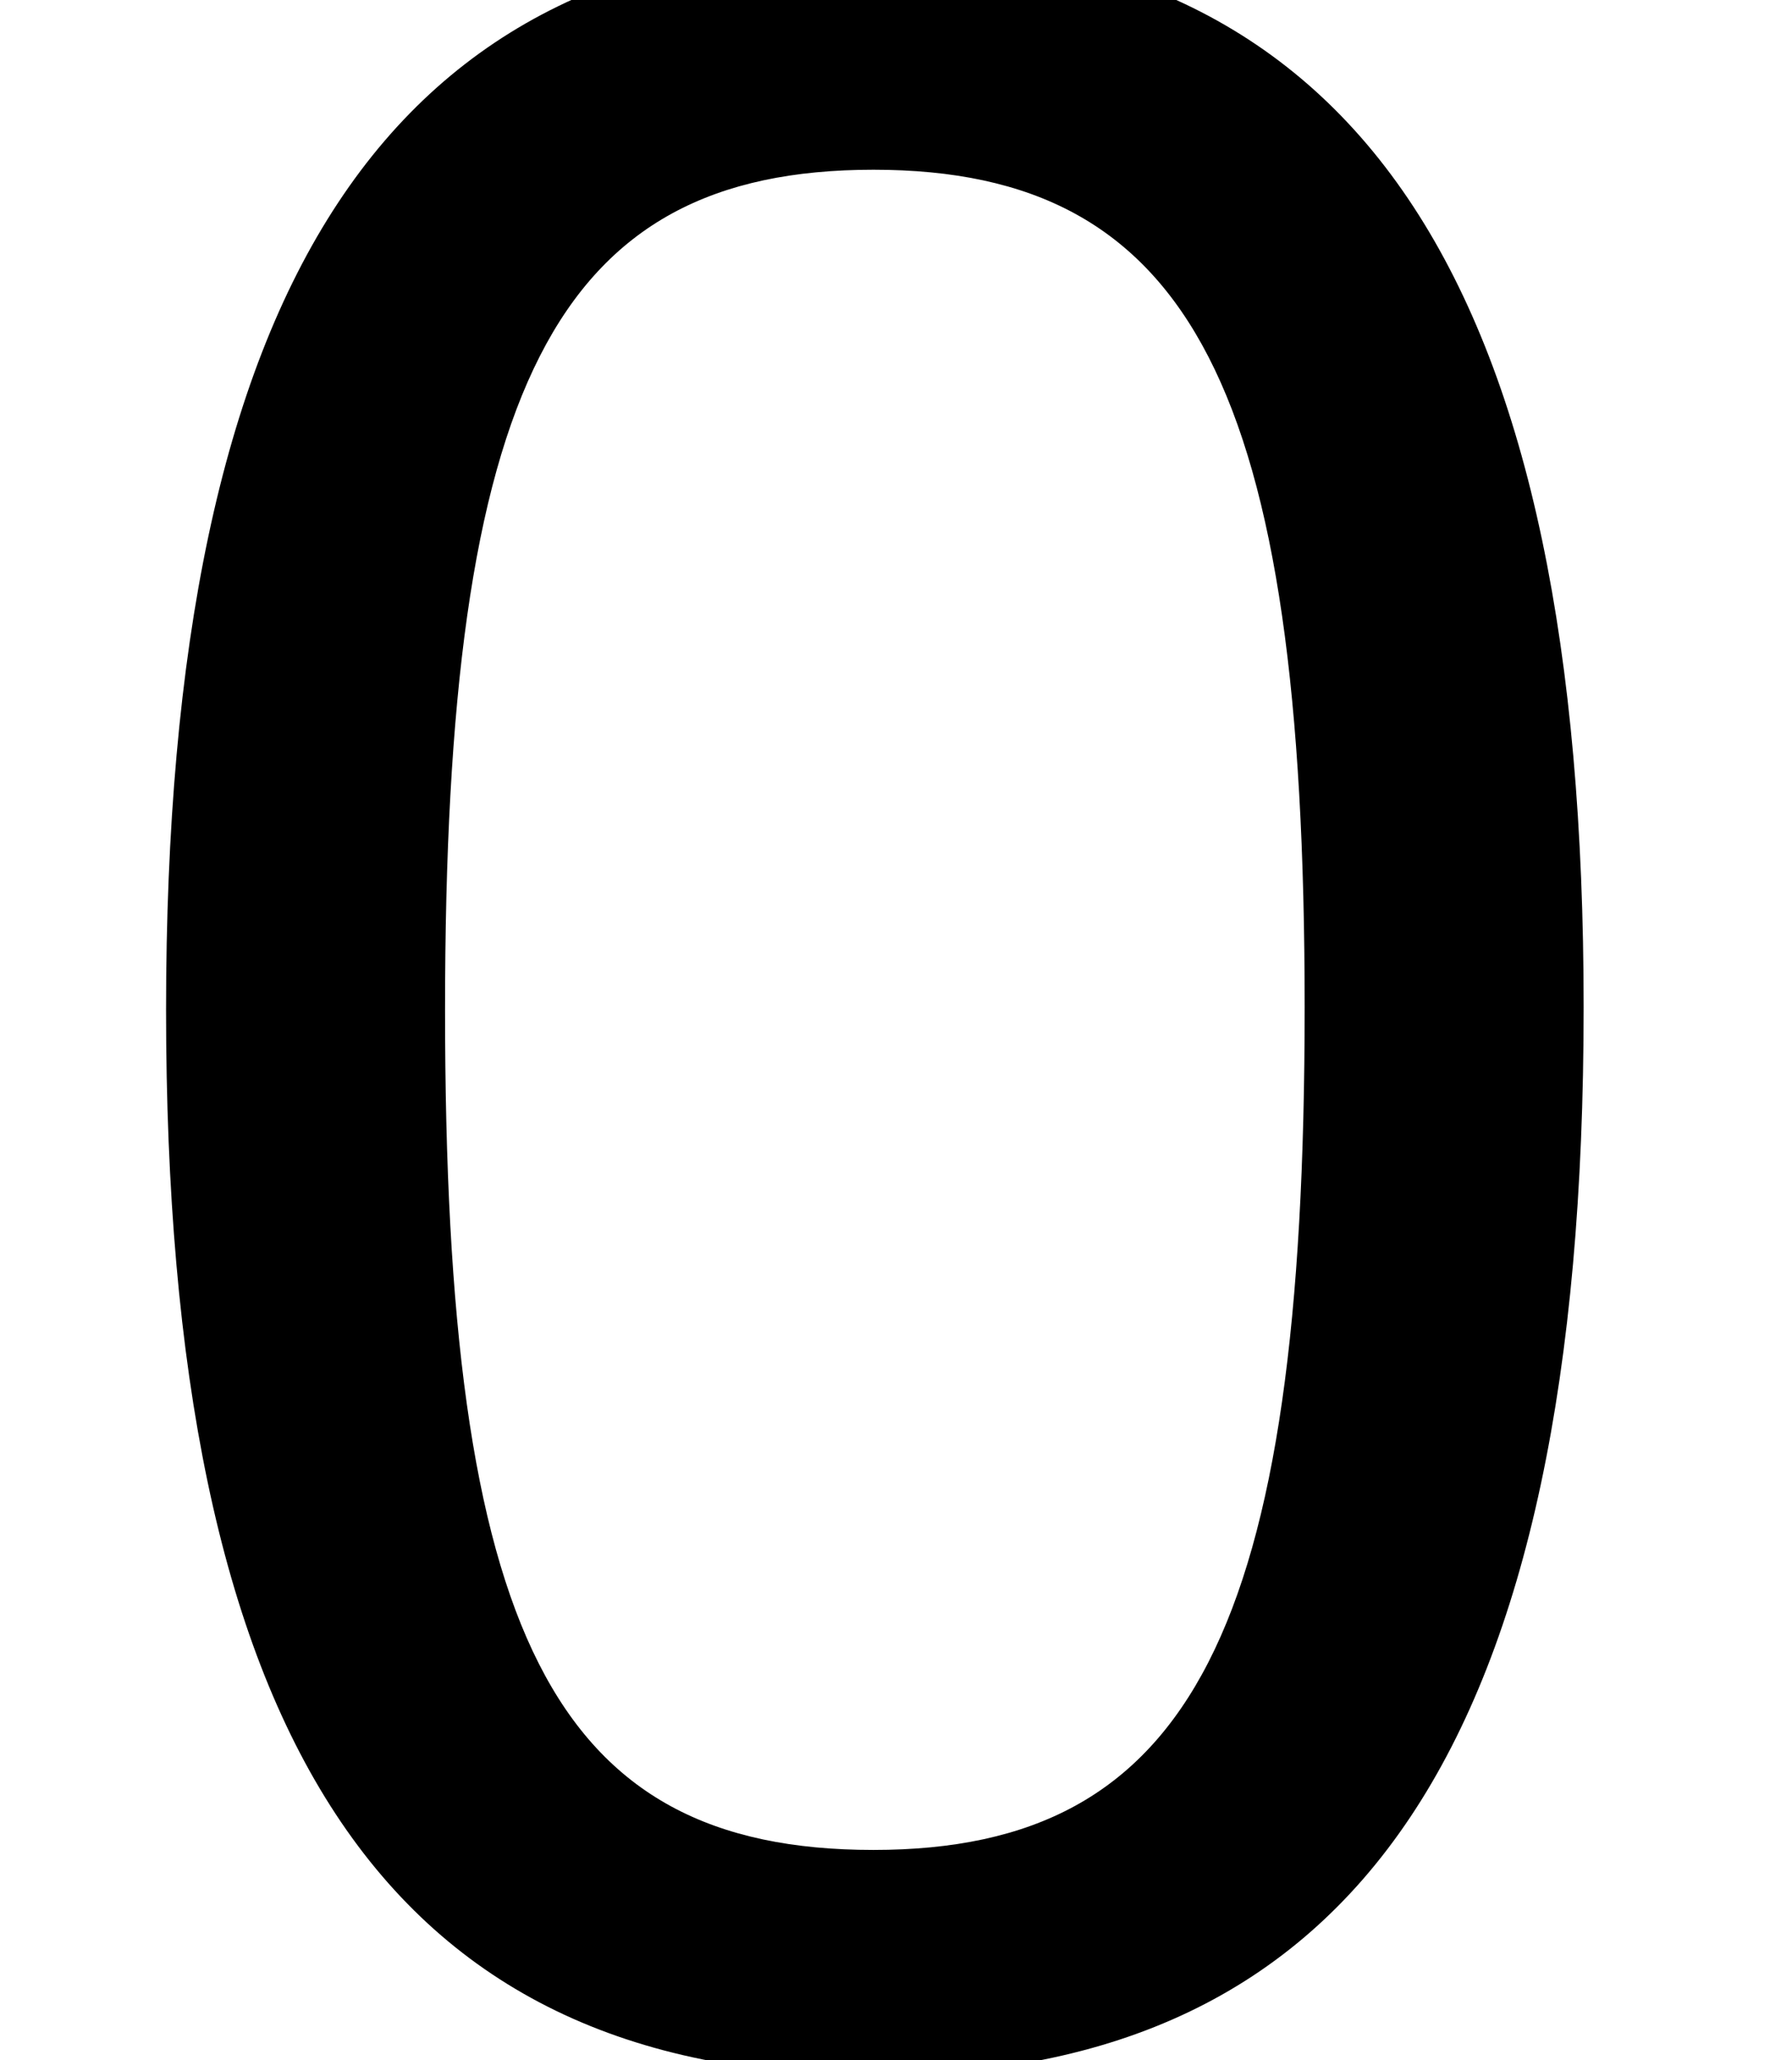 <?xml version='1.0' encoding='ISO-8859-1'?>
<!DOCTYPE svg PUBLIC "-//W3C//DTD SVG 1.1//EN" "http://www.w3.org/Graphics/SVG/1.1/DTD/svg11.dtd">
<!-- This file was generated by dvisvgm 1.2.2 (x86_64-unknown-linux-gnu) -->
<!-- Fri Nov 25 01:06:36 2016 -->
<svg height='20.475pt' version='1.1' viewBox='0 0 17.814 20.475' width='17.814pt' xmlns='http://www.w3.org/2000/svg' xmlns:xlink='http://www.w3.org/1999/xlink'>
<defs>
<path d='M14.182 -9.056C14.182 -15.351 12.266 -18.461 7.912 -18.461C3.632 -18.461 1.667 -15.45 1.667 -9.031C1.667 -2.637 3.583 0.373 7.912 0.373C12.191 0.373 14.182 -2.563 14.182 -9.056ZM11.719 -9.056C11.719 -3.558 10.723 -1.617 7.912 -1.617C5.076 -1.617 4.13 -3.533 4.13 -9.031S5.1 -16.446 7.912 -16.446S11.719 -14.505 11.719 -9.056Z' id='g1-48'/>
</defs>
<g id='page1' transform='matrix(1.126 0 0 1.126 -63.986 -61.386)'>
<use x='56.625' xlink:href='#g1-48' y='72.461'/>
</g>
</svg>
